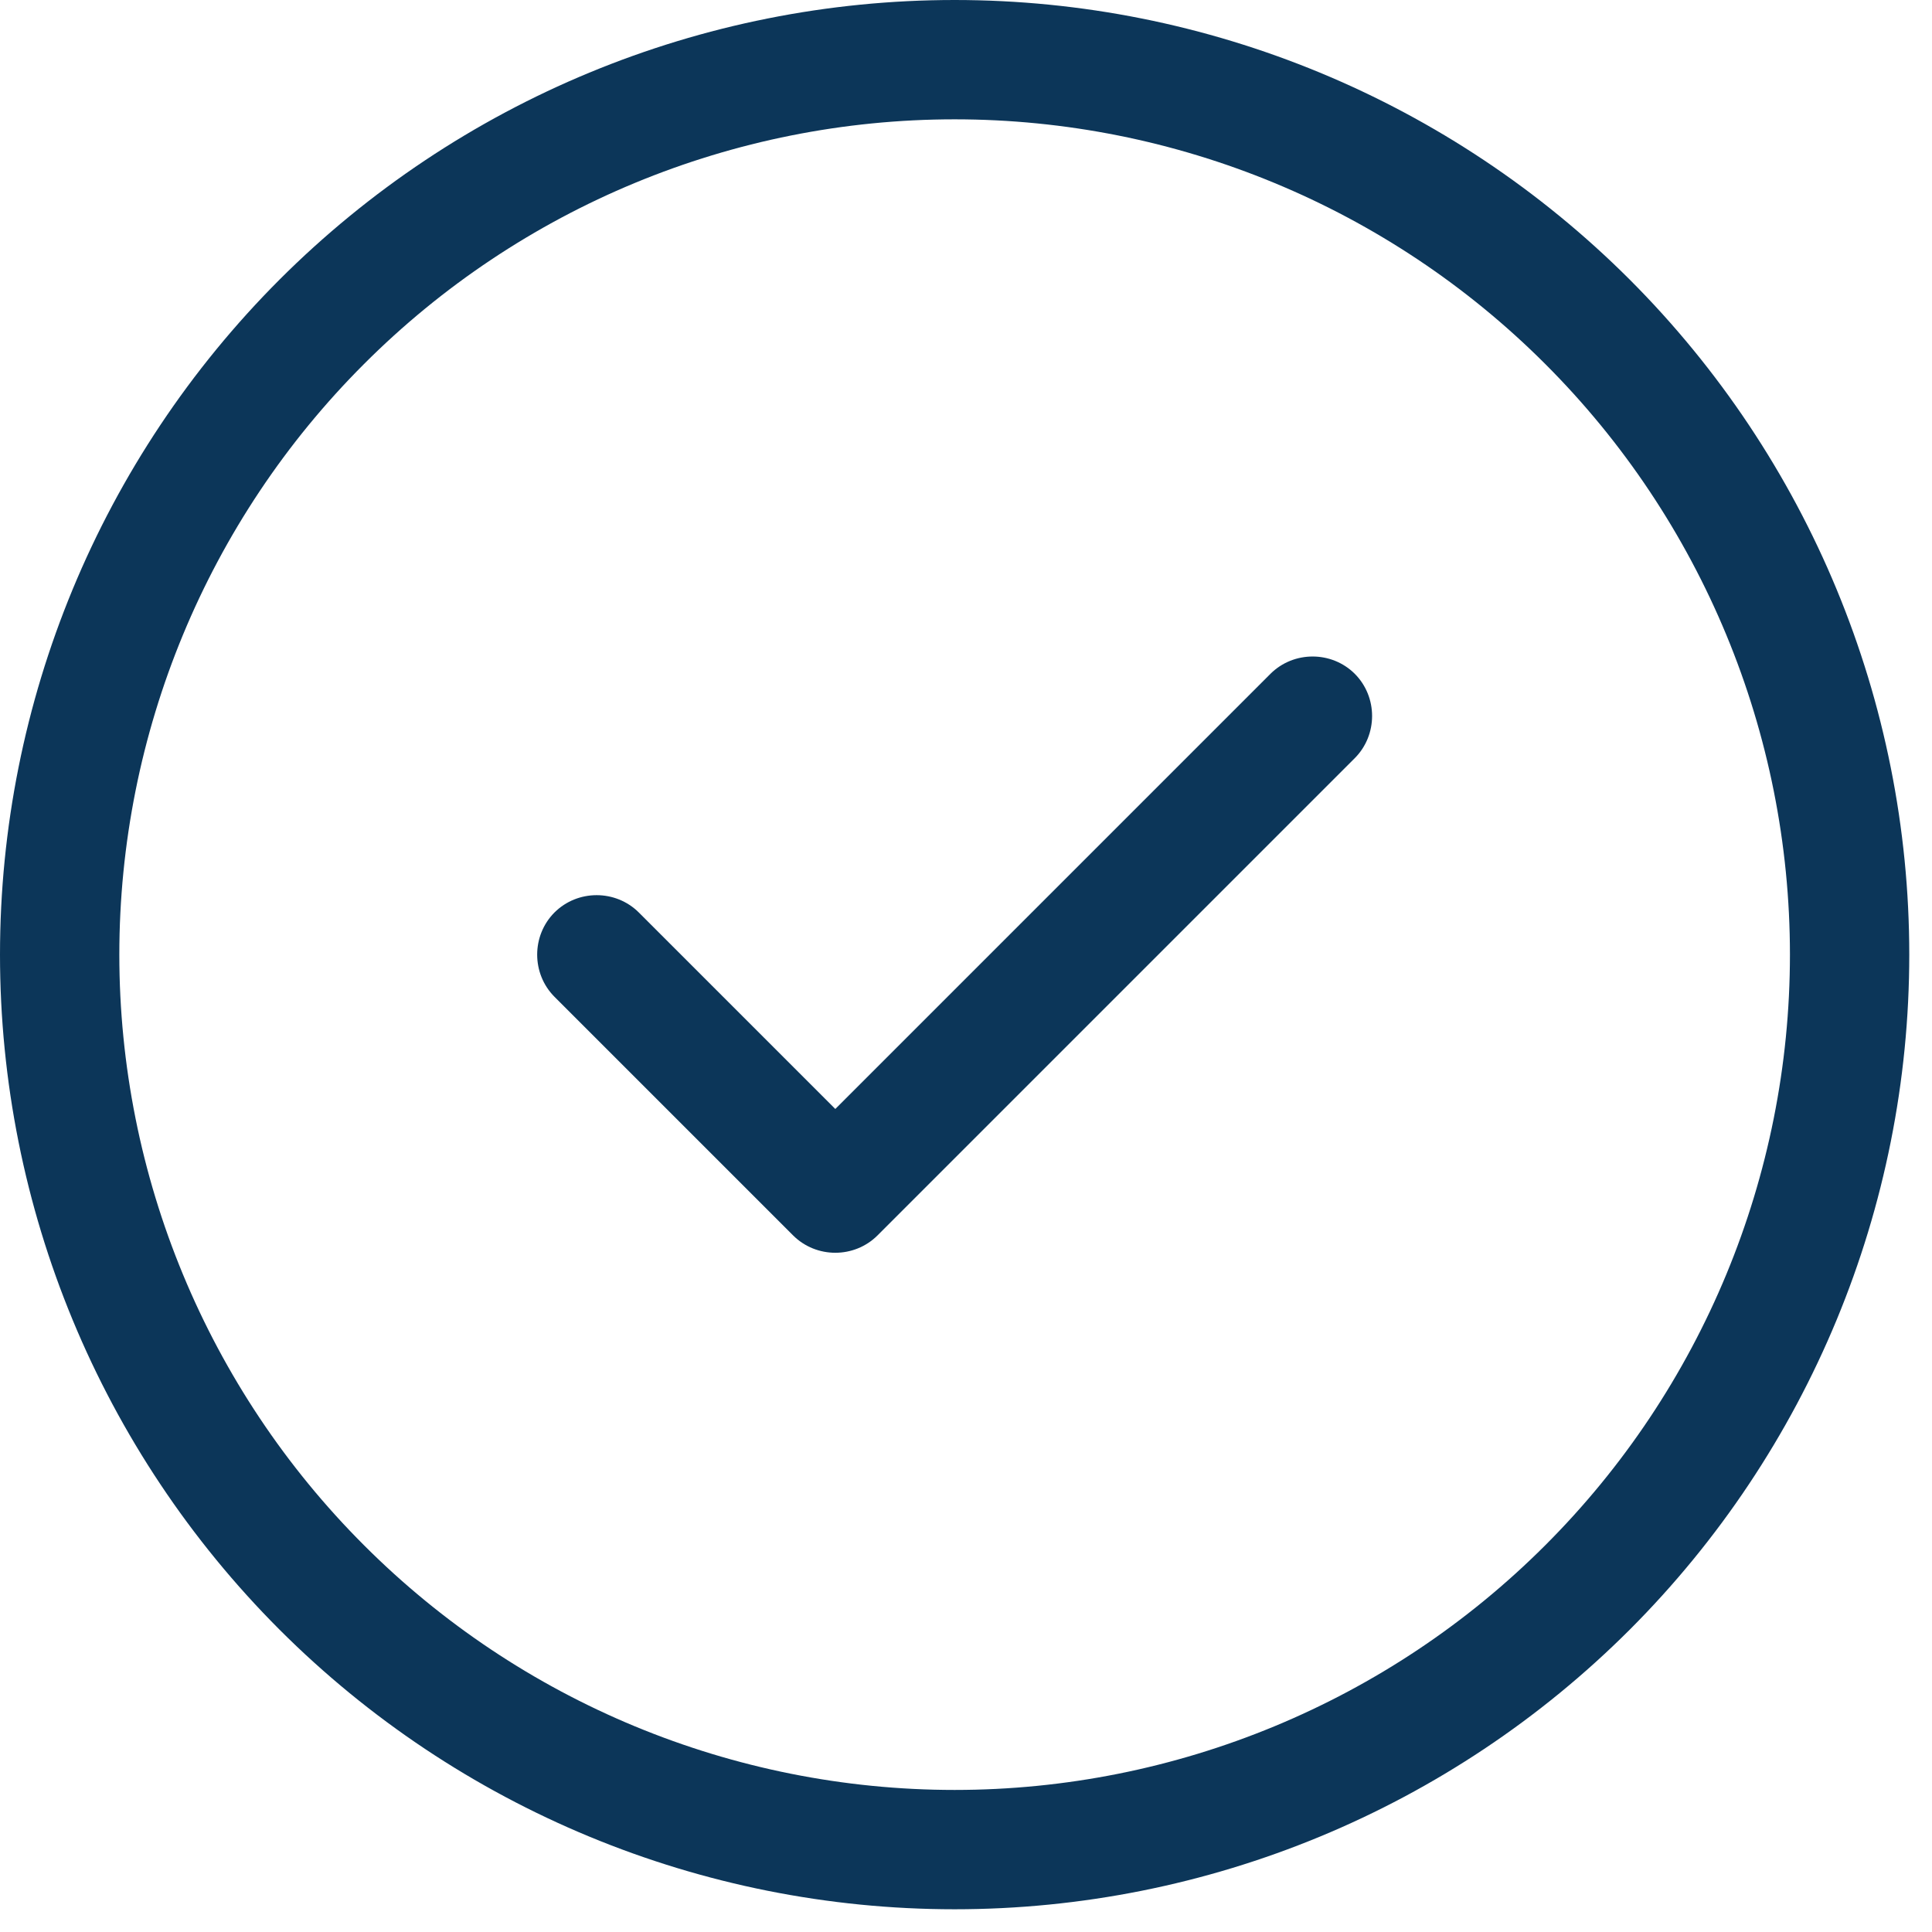 <svg width="17" height="17" viewBox="0 0 17 17" fill="none" xmlns="http://www.w3.org/2000/svg">
<path d="M8.4 1.05C10.349 1.05 12.219 1.824 13.597 3.203C14.976 4.581 15.75 6.451 15.75 8.4C15.75 10.349 14.976 12.219 13.597 13.597C12.219 14.976 10.349 15.75 8.4 15.75C6.451 15.75 4.581 14.976 3.203 13.597C1.824 12.219 1.05 10.349 1.05 8.4C1.05 6.451 1.824 4.581 3.203 3.203C4.581 1.824 6.451 1.05 8.4 1.05ZM8.4 16.8C10.628 16.8 12.764 15.915 14.34 14.34C15.915 12.764 16.8 10.628 16.8 8.4C16.8 6.172 15.915 4.036 14.34 2.46C12.764 0.885 10.628 0 8.4 0C6.172 0 4.036 0.885 2.46 2.46C0.885 4.036 0 6.172 0 8.4C0 10.628 0.885 12.764 2.46 14.34C4.036 15.915 6.172 16.8 8.4 16.8ZM11.921 6.671C12.124 6.467 12.124 6.133 11.921 5.929C11.717 5.726 11.383 5.726 11.179 5.929L7.35 9.758L5.621 8.029C5.417 7.826 5.083 7.826 4.879 8.029C4.676 8.233 4.676 8.567 4.879 8.771L6.979 10.871C7.183 11.074 7.517 11.074 7.721 10.871L11.921 6.671Z" fill="#0C3659"/>
</svg>
